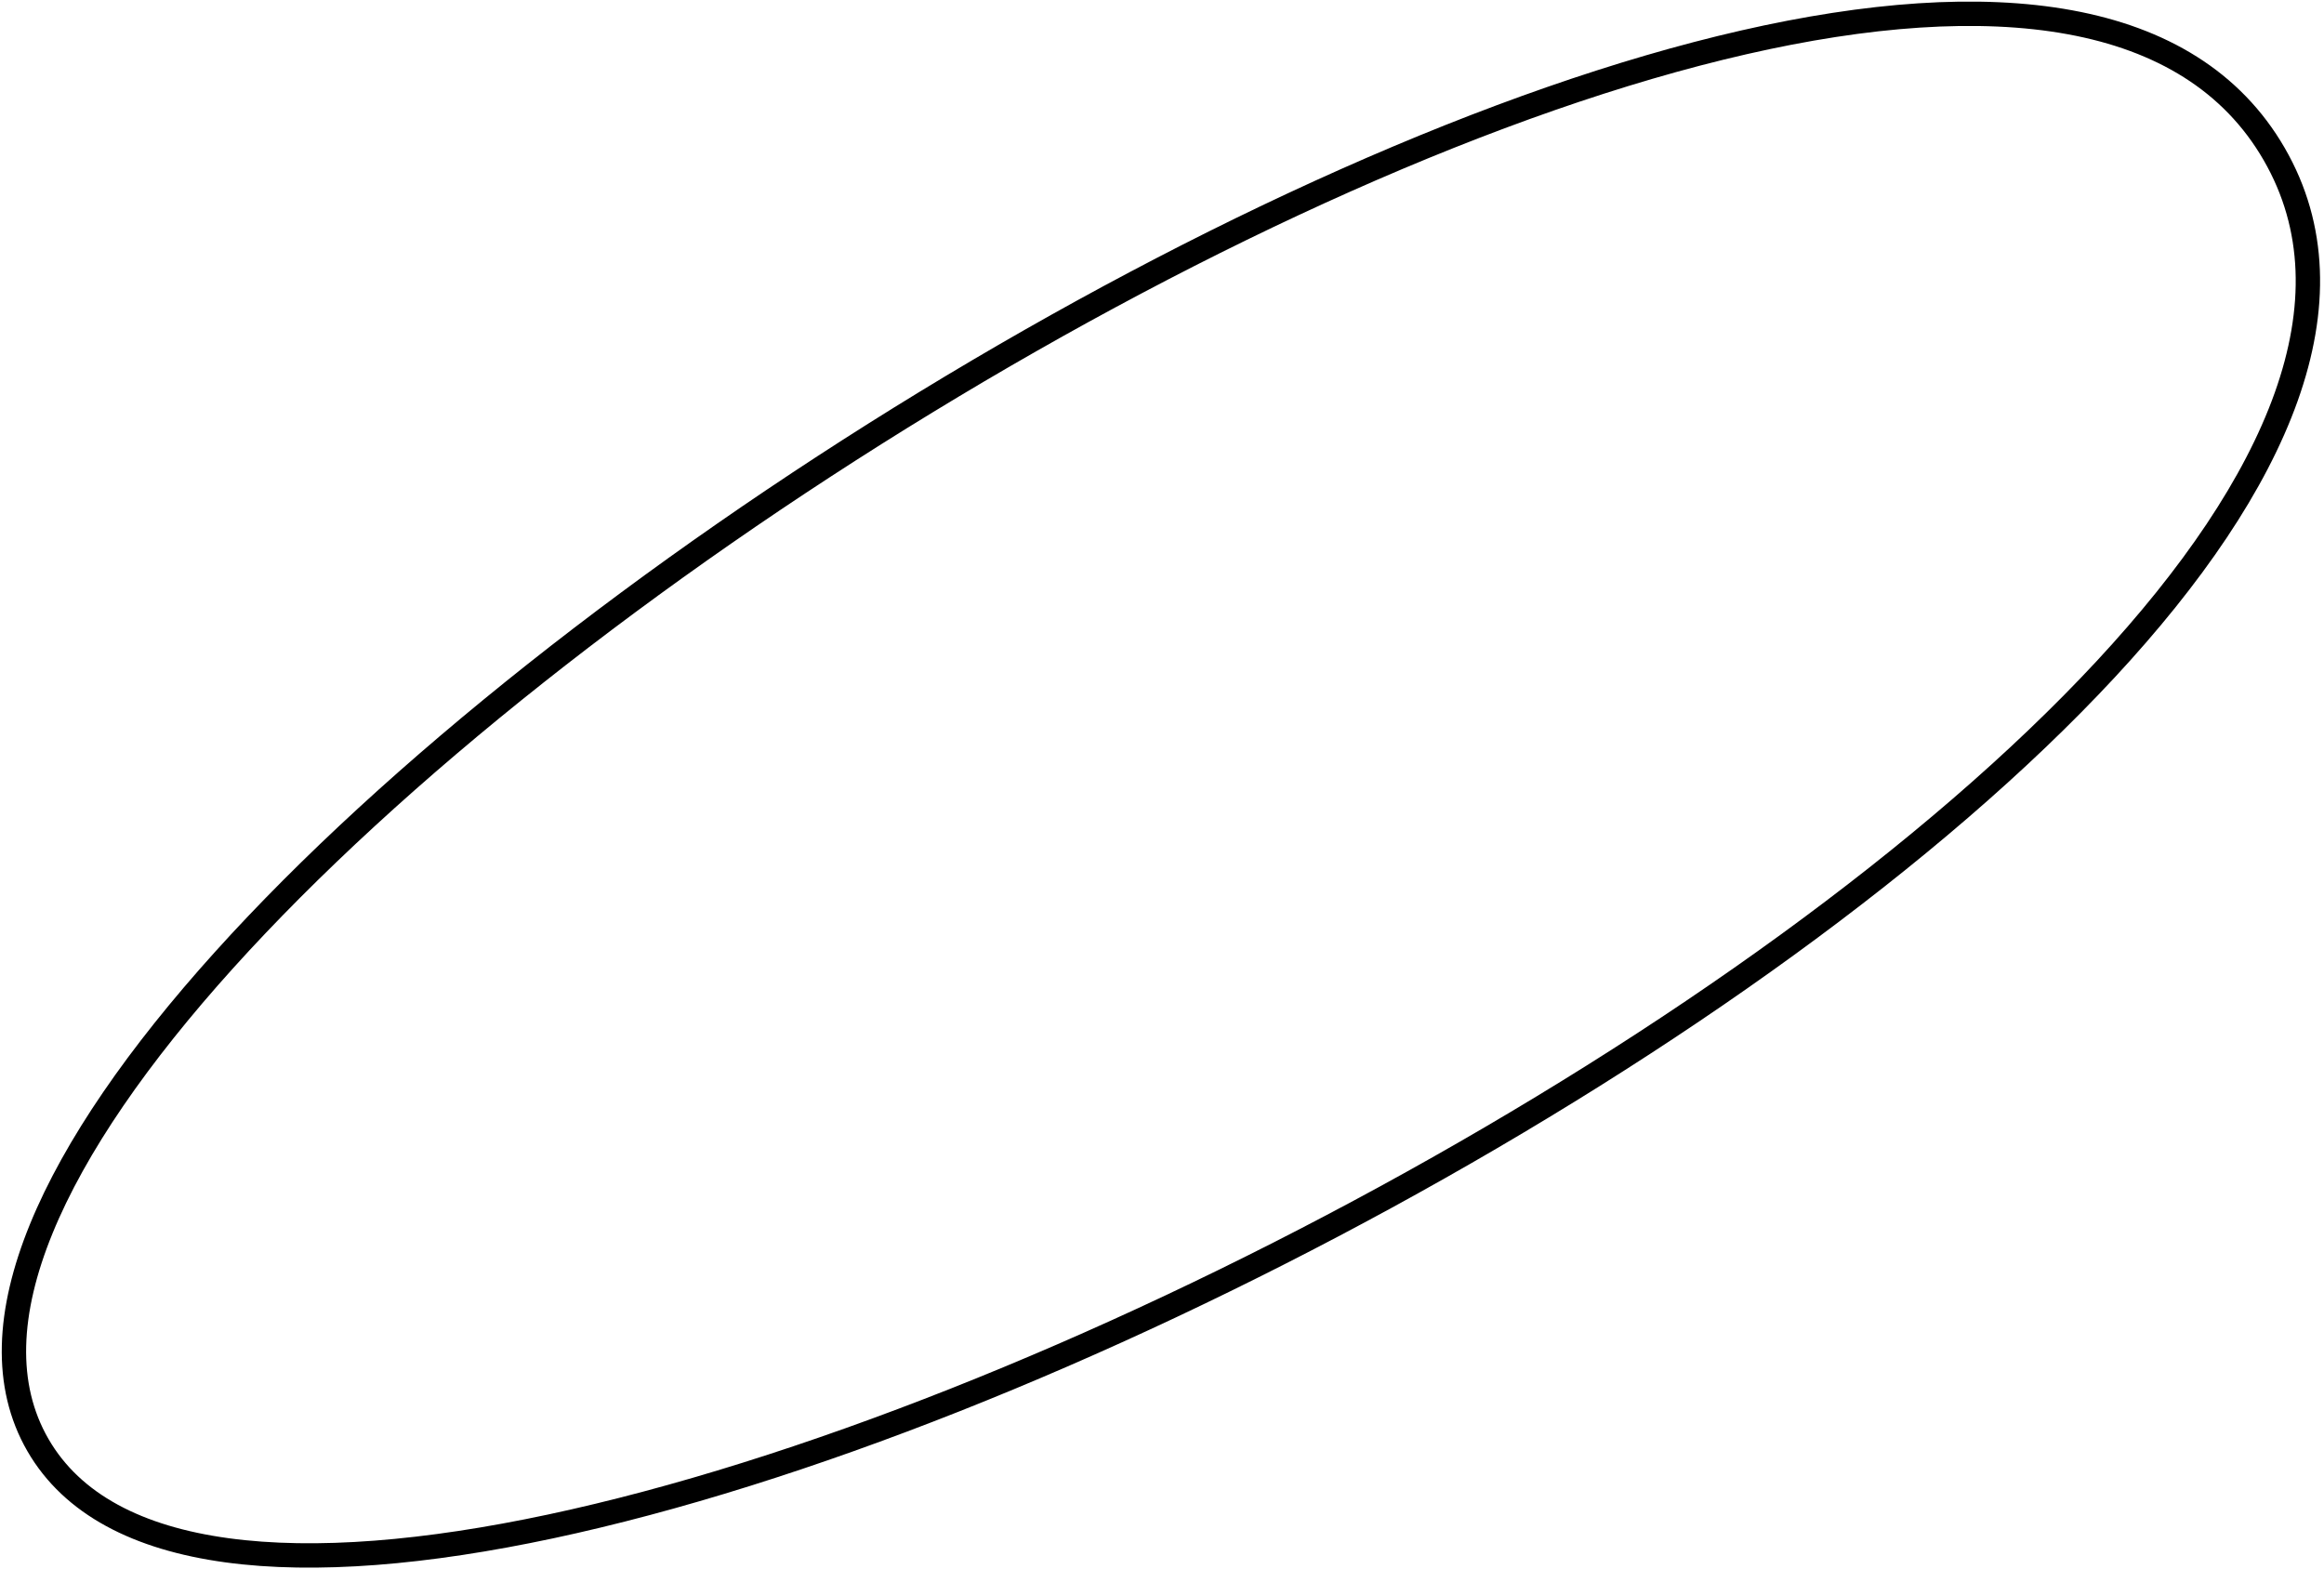     <svg width="477" height="322" viewBox="0 0 477 322" fill="none" xmlns="http://www.w3.org/2000/svg">
<path d="M7.783 296.625C-48.66 198.862 397.544 -88.29 466.777 31.625C536.009 151.539 64.227 394.388 7.783 296.625Z" stroke="black" stroke-width="5"/>
</svg>